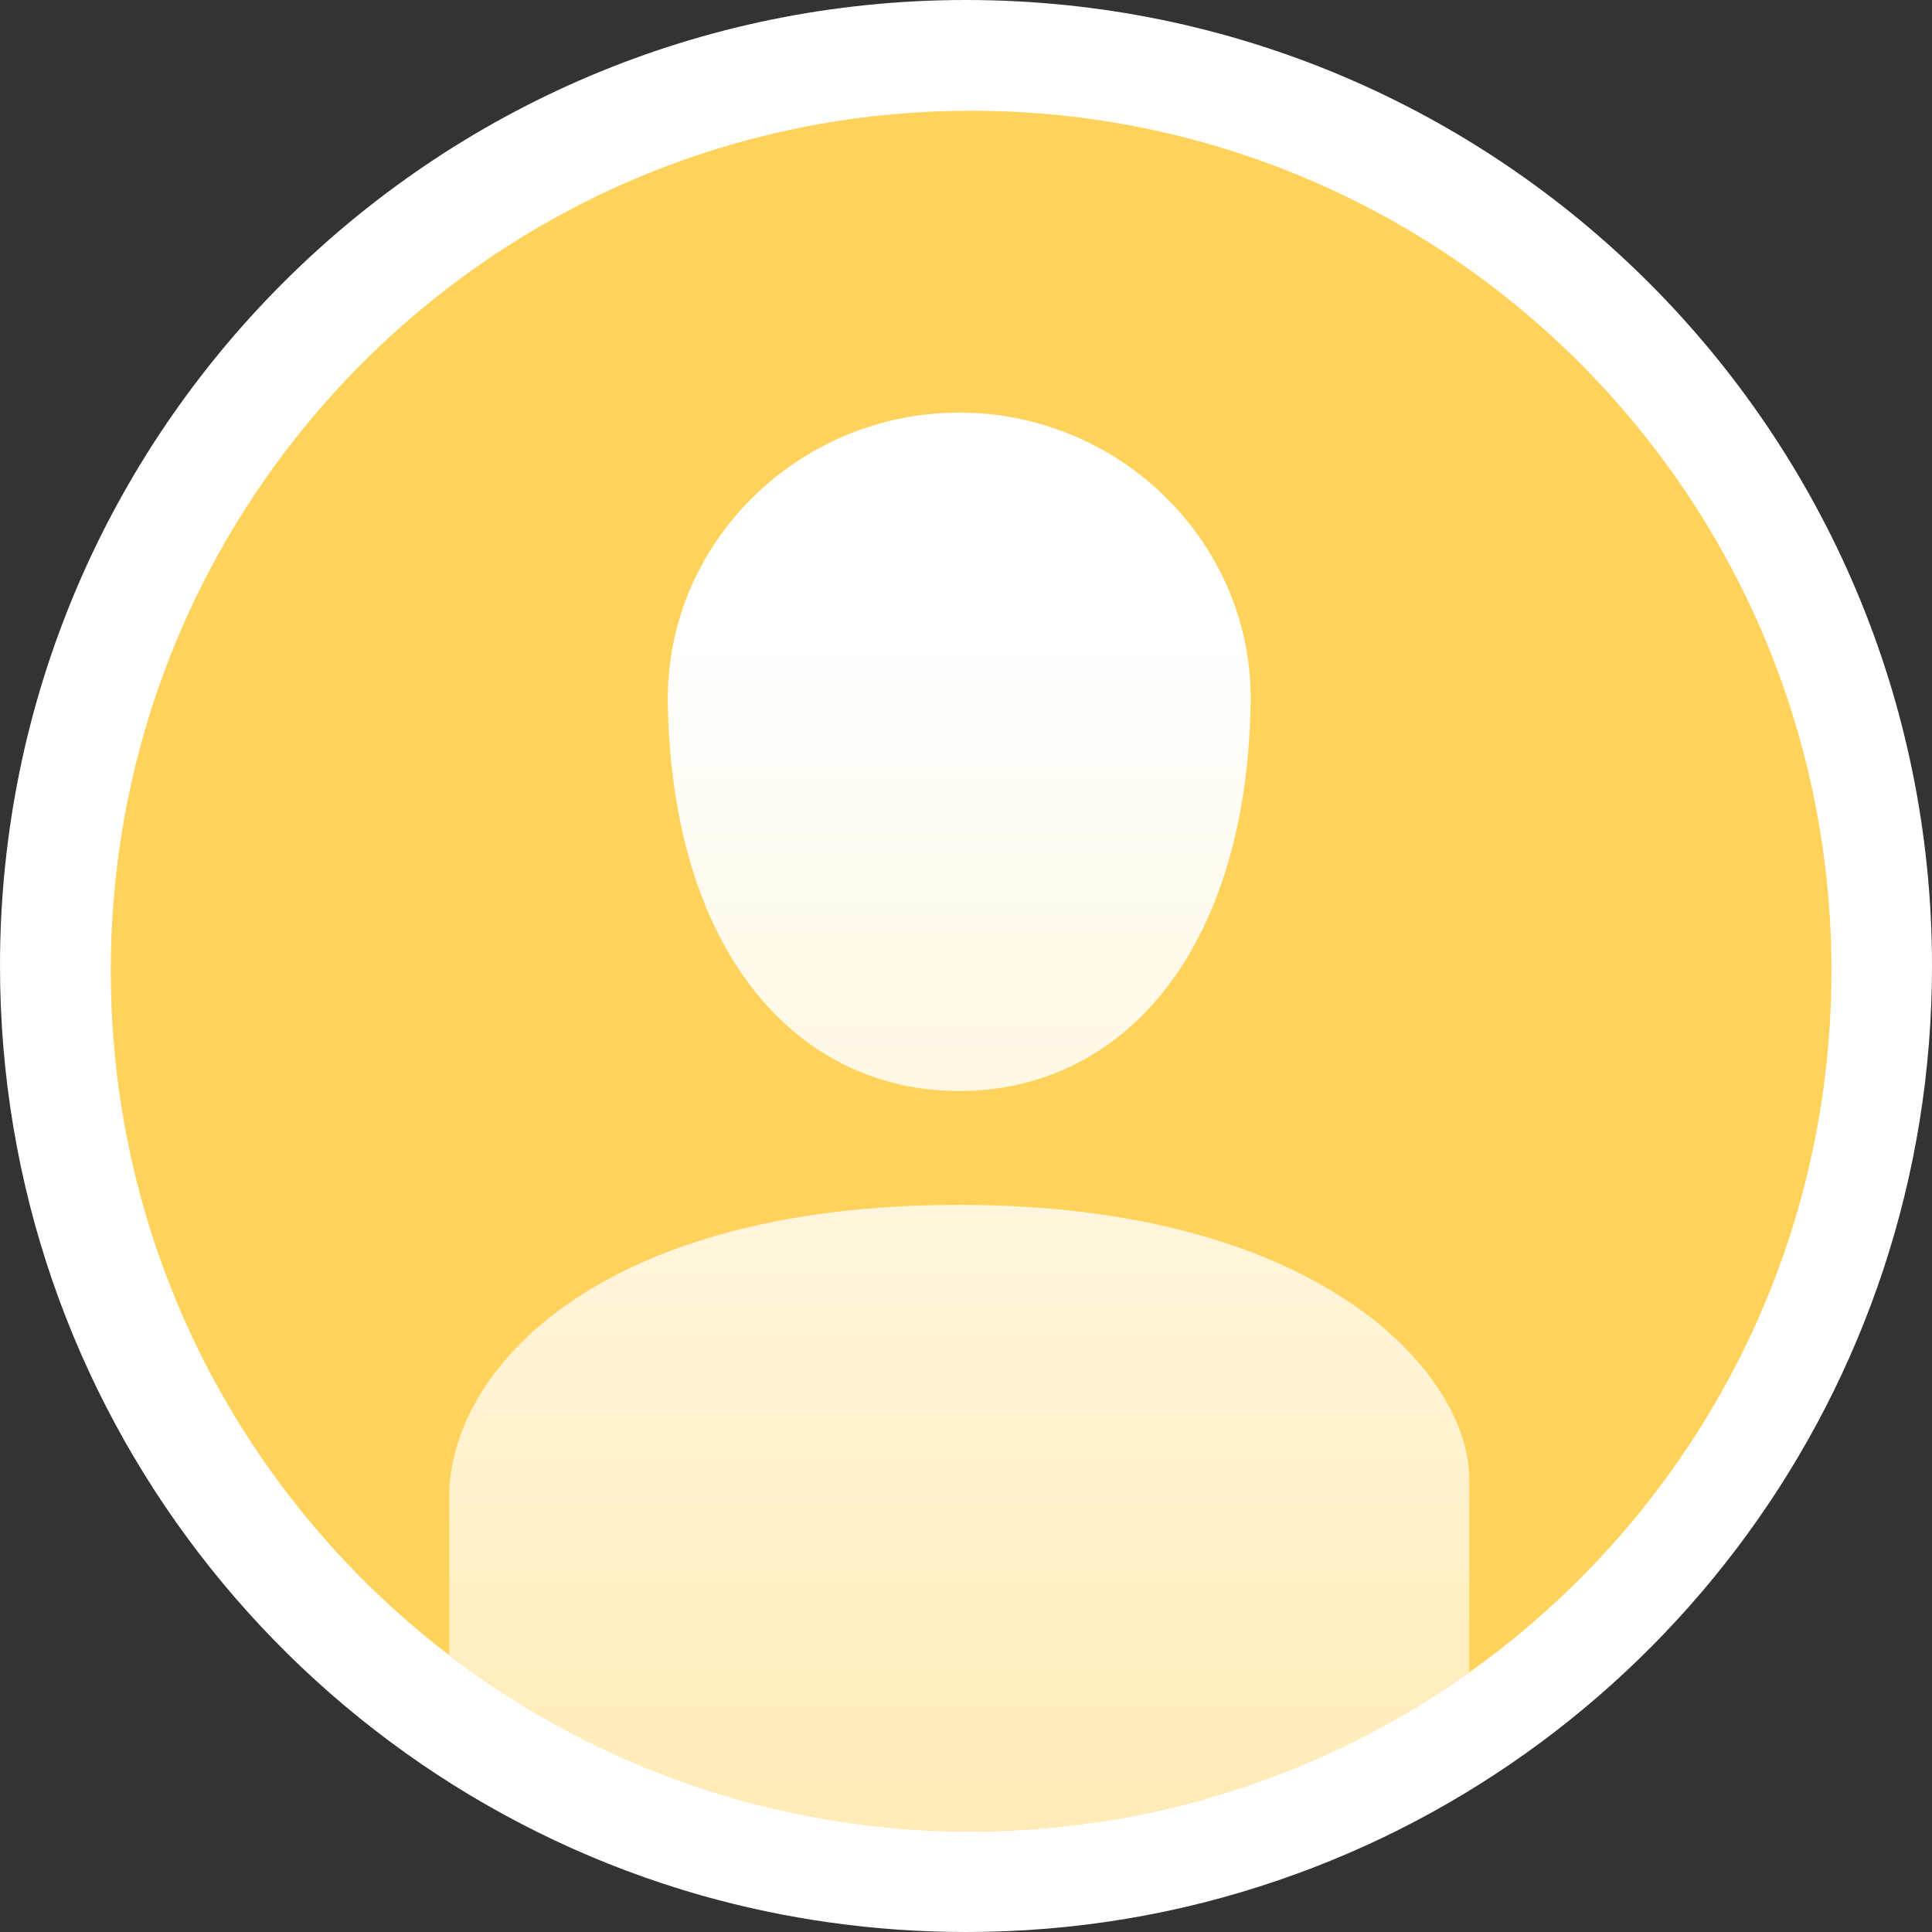 <svg xmlns="http://www.w3.org/2000/svg" width="48" height="48" viewBox="0 0 48 48">
    <rect x="0" y="0" width="48" height="48" fill="#333333" stroke="none"/>
    <defs>
        <linearGradient id="prefix__a" x1="50%" x2="50%" y1="14.674%" y2="190.081%">
            <stop offset="0%" stop-color="#FFF"/>
            <stop offset="100%" stop-color="#FFD76B"/>
        </linearGradient>
    </defs>
    <g fill="none" fill-rule="evenodd">
        <path fill="#FFF" d="M48 23.997c0 10.547-6.796 19.5-16.252 22.722C29.316 47.553 26.71 48 24 48c-2.275 0-4.483-.317-6.572-.908C7.368 44.232 0 34.98 0 23.997 0 10.746 10.744 0 24 0s24 10.746 24 23.997"/>
        <g>
            <path fill="#FFD35B" d="M43.252 21.873c0 9.39-6.057 17.369-14.48 20.234-.11.04-.221.078-.333.106-1.304.433-2.664.732-4.07.888-.815.1-1.648.15-2.492.15-.2 0-.405 0-.605-.006-1.405-.038-2.782-.216-4.108-.516-.384-.083-.767-.183-1.144-.289-.028-.011-.062-.016-.09-.028-.188-.05-.366-.11-.555-.166-.322-.106-.637-.211-.949-.328-.244-.094-.483-.188-.722-.283C5.954 38.425.502 30.791.502 21.873.502 10.068 10.068.501 21.877.501c11.804 0 21.375 9.567 21.375 21.372" transform="translate(2.25 2.25)"/>
            <path fill="url(#prefix__a)" d="M13.58 19.683c8.909 0 12.556 4.112 12.667 6.68l.003.12V31.3c-1.665 1.184-3.507 2.136-5.48 2.807-.11.04-.221.077-.333.106-1.304.432-2.664.732-4.07.888-.815.1-1.648.15-2.492.15-.2 0-.405 0-.605-.006-1.405-.038-2.782-.217-4.108-.516-.384-.084-.767-.184-1.144-.29-.028-.01-.061-.015-.09-.027-.188-.05-.366-.11-.554-.166-.322-.106-.638-.211-.95-.328-.243-.094-.483-.188-.721-.283C3.98 32.92 2.37 31.989.91 30.872v-3.949c0-3.079 3.62-7.24 12.67-7.24zM13.58 0c3.999 0 7.313 3.243 7.24 7.24-.113 6.222-3.241 9.615-7.24 9.615-3.998 0-7.126-3.393-7.24-9.615C6.268 3.243 9.582 0 13.58 0z" transform="translate(2.25 2.25) translate(8.002 8.001)"/>
        </g>
    </g>
</svg>

